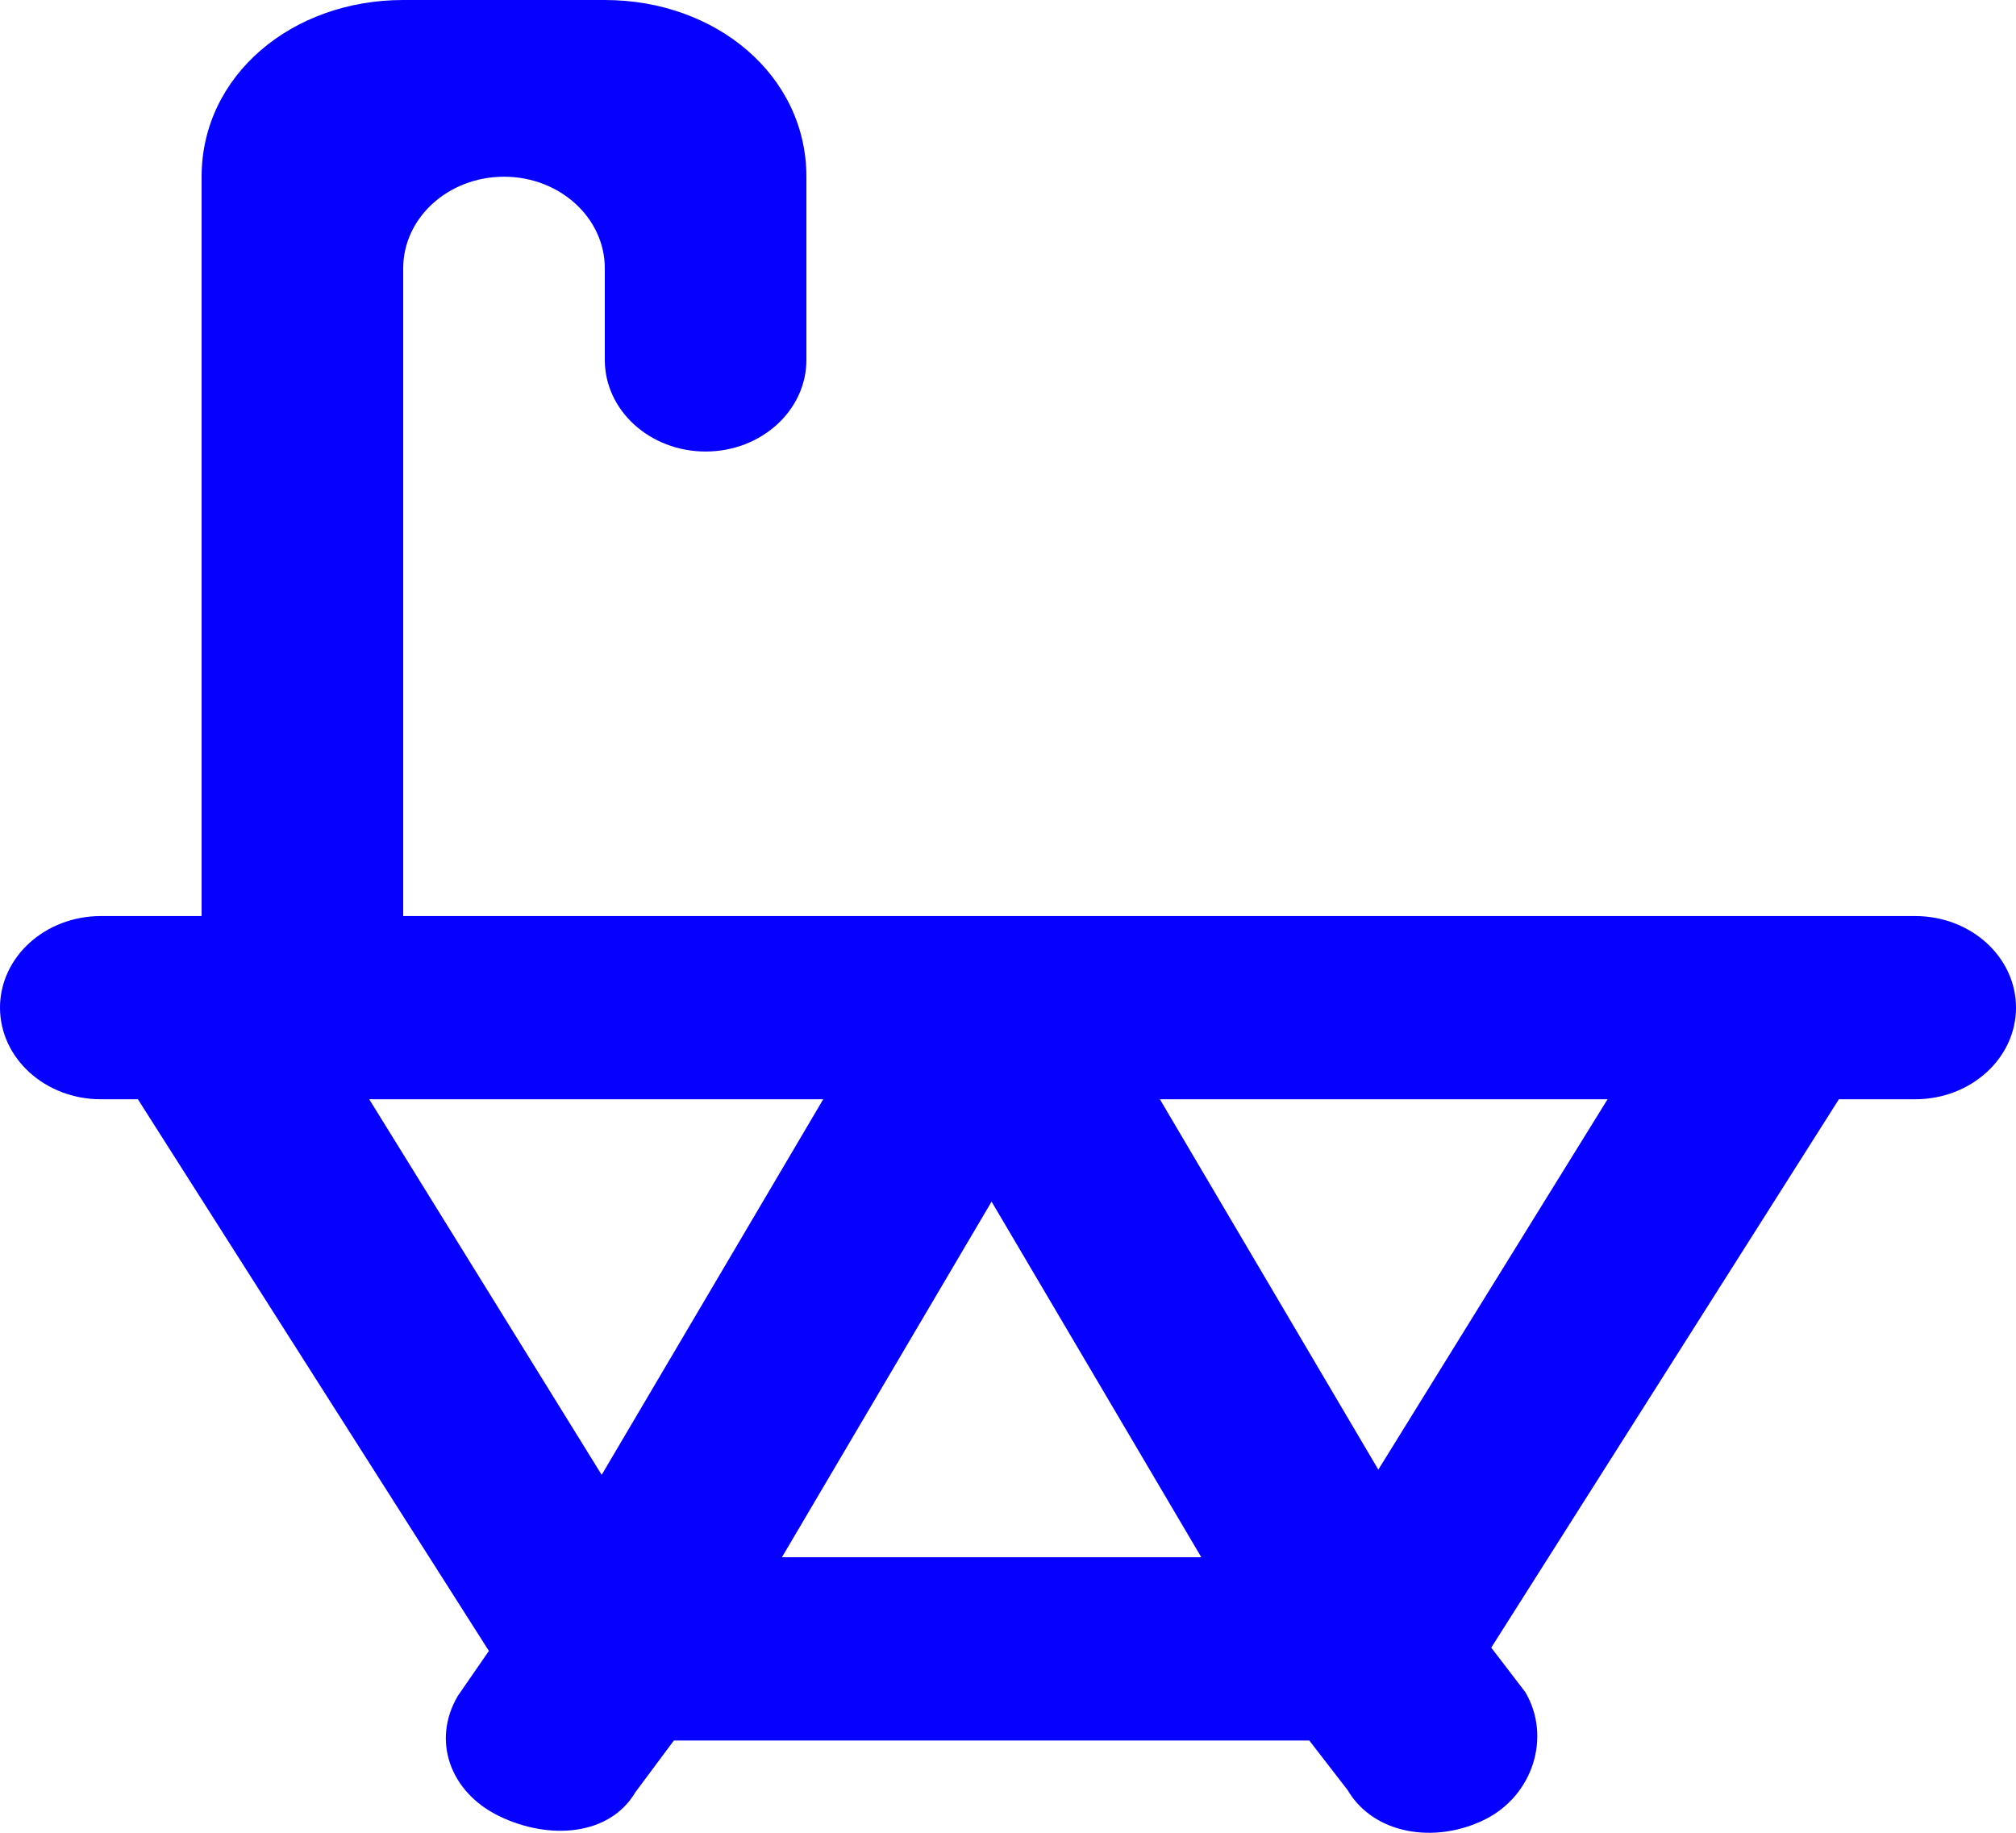 <?xml version="1.0" encoding="UTF-8"?>
<svg width="55px" height="50px" viewBox="0 0 55 50" version="1.1" xmlns="http://www.w3.org/2000/svg" xmlns:xlink="http://www.w3.org/1999/xlink">
    <!-- Generator: Sketch 46 (44423) - http://www.bohemiancoding.com/sketch -->
    <title>bathtub [#48]</title>
    <desc>Created with Sketch.</desc>
    <defs></defs>
    <g id="Page-1" stroke="none" stroke-width="1" fill="none" fill-rule="evenodd">
        <g id="CategoryPage" transform="translate(-217, -132)" fill="#0600FF">
            <g id="CategoryIcons" transform="translate(59, 132)">
                <path d="M195.603,40.093 L189.644,29.989 L201.857,29.989 L195.603,40.093 Z M179.332,42.484 L185.052,32.781 L190.774,42.484 L179.332,42.484 Z M174.415,40.235 L168.073,29.989 L180.459,29.989 L174.415,40.235 Z M210.25,24.991 L189.644,24.991 L169,24.991 L169,7.32 C169,5.94 170.232,4.821 171.75,4.821 C173.268,4.821 174.5,5.94 174.5,7.32 L174.5,9.819 C174.5,11.198 175.732,12.318 177.25,12.318 C178.768,12.318 180,11.198 180,9.819 L180,4.821 C180,2.059 177.536,0 174.5,0 L169,0 C165.961,0 163.5,2.059 163.5,4.821 L163.5,24.991 L161.762,24.991 L160.75,24.991 C159.232,24.991 158,26.108 158,27.49 C158,28.869 159.232,29.989 160.75,29.989 L161.762,29.989 L171.338,45.039 L170.49,46.266 C169.773,47.483 170.276,48.892 171.615,49.544 C172.954,50.197 174.621,50.104 175.339,48.887 L176.384,47.483 L193.72,47.483 L194.765,48.835 C195.482,50.052 197.149,50.302 198.488,49.649 C199.827,48.997 200.331,47.378 199.613,46.163 L198.684,44.949 L208.168,29.989 L210.25,29.989 C211.768,29.989 213,28.869 213,27.49 C213,26.108 211.768,24.991 210.25,24.991 L210.25,24.991 Z" id="bathtub-[#48]"></path>
            </g>
        </g>
    </g>
</svg>